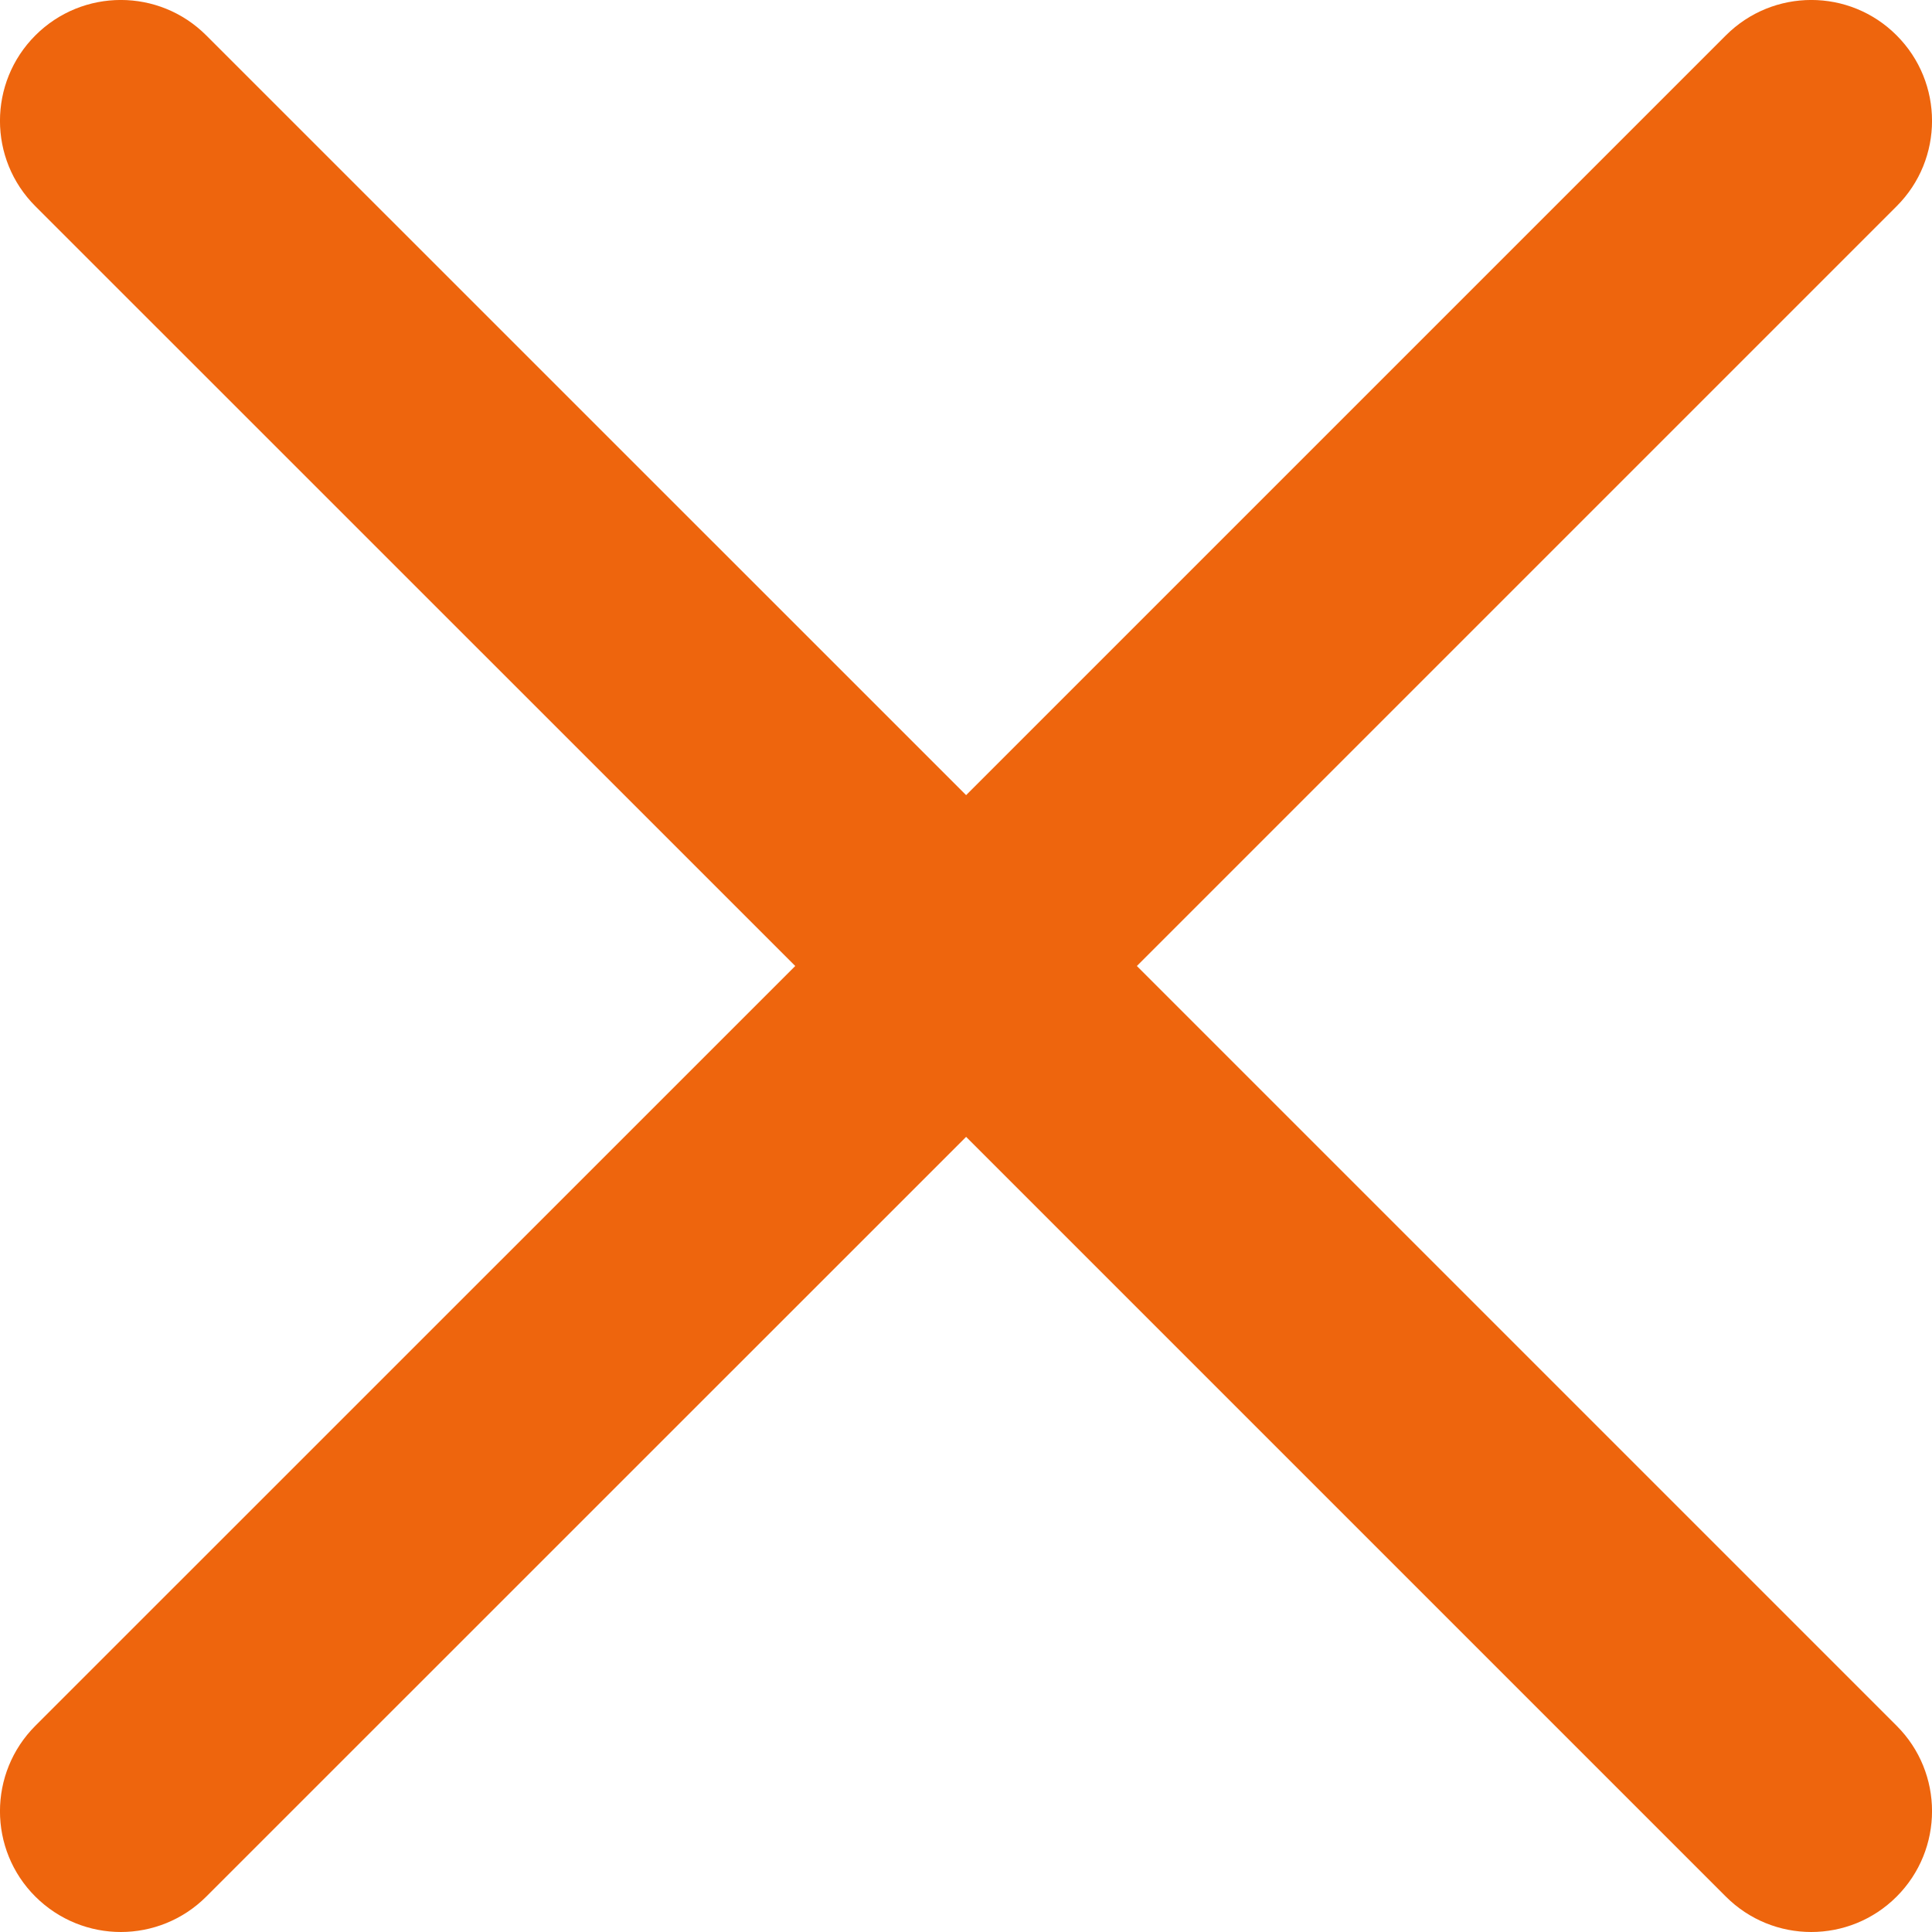 <svg width="16" height="16" viewBox="0 0 16 16" fill="none" xmlns="http://www.w3.org/2000/svg">
<path d="M9.415 8L15.707 1.708C16.098 1.318 16.098 0.684 15.707 0.293C15.317 -0.098 14.684 -0.098 14.293 0.293L8.001 6.585L1.708 0.293C1.317 -0.098 0.684 -0.098 0.293 0.293C-0.098 0.684 -0.098 1.318 0.293 1.708L6.586 8L0.293 14.292C-0.098 14.683 -0.098 15.317 0.293 15.707C0.489 15.902 0.745 16 1.001 16C1.256 16 1.513 15.902 1.708 15.707L8.001 9.415L14.293 15.707C14.488 15.902 14.744 16 15 16C15.256 16 15.512 15.902 15.707 15.707C16.098 15.316 16.098 14.682 15.707 14.292L9.415 8Z" fill="#EE650D"/>
</svg>
